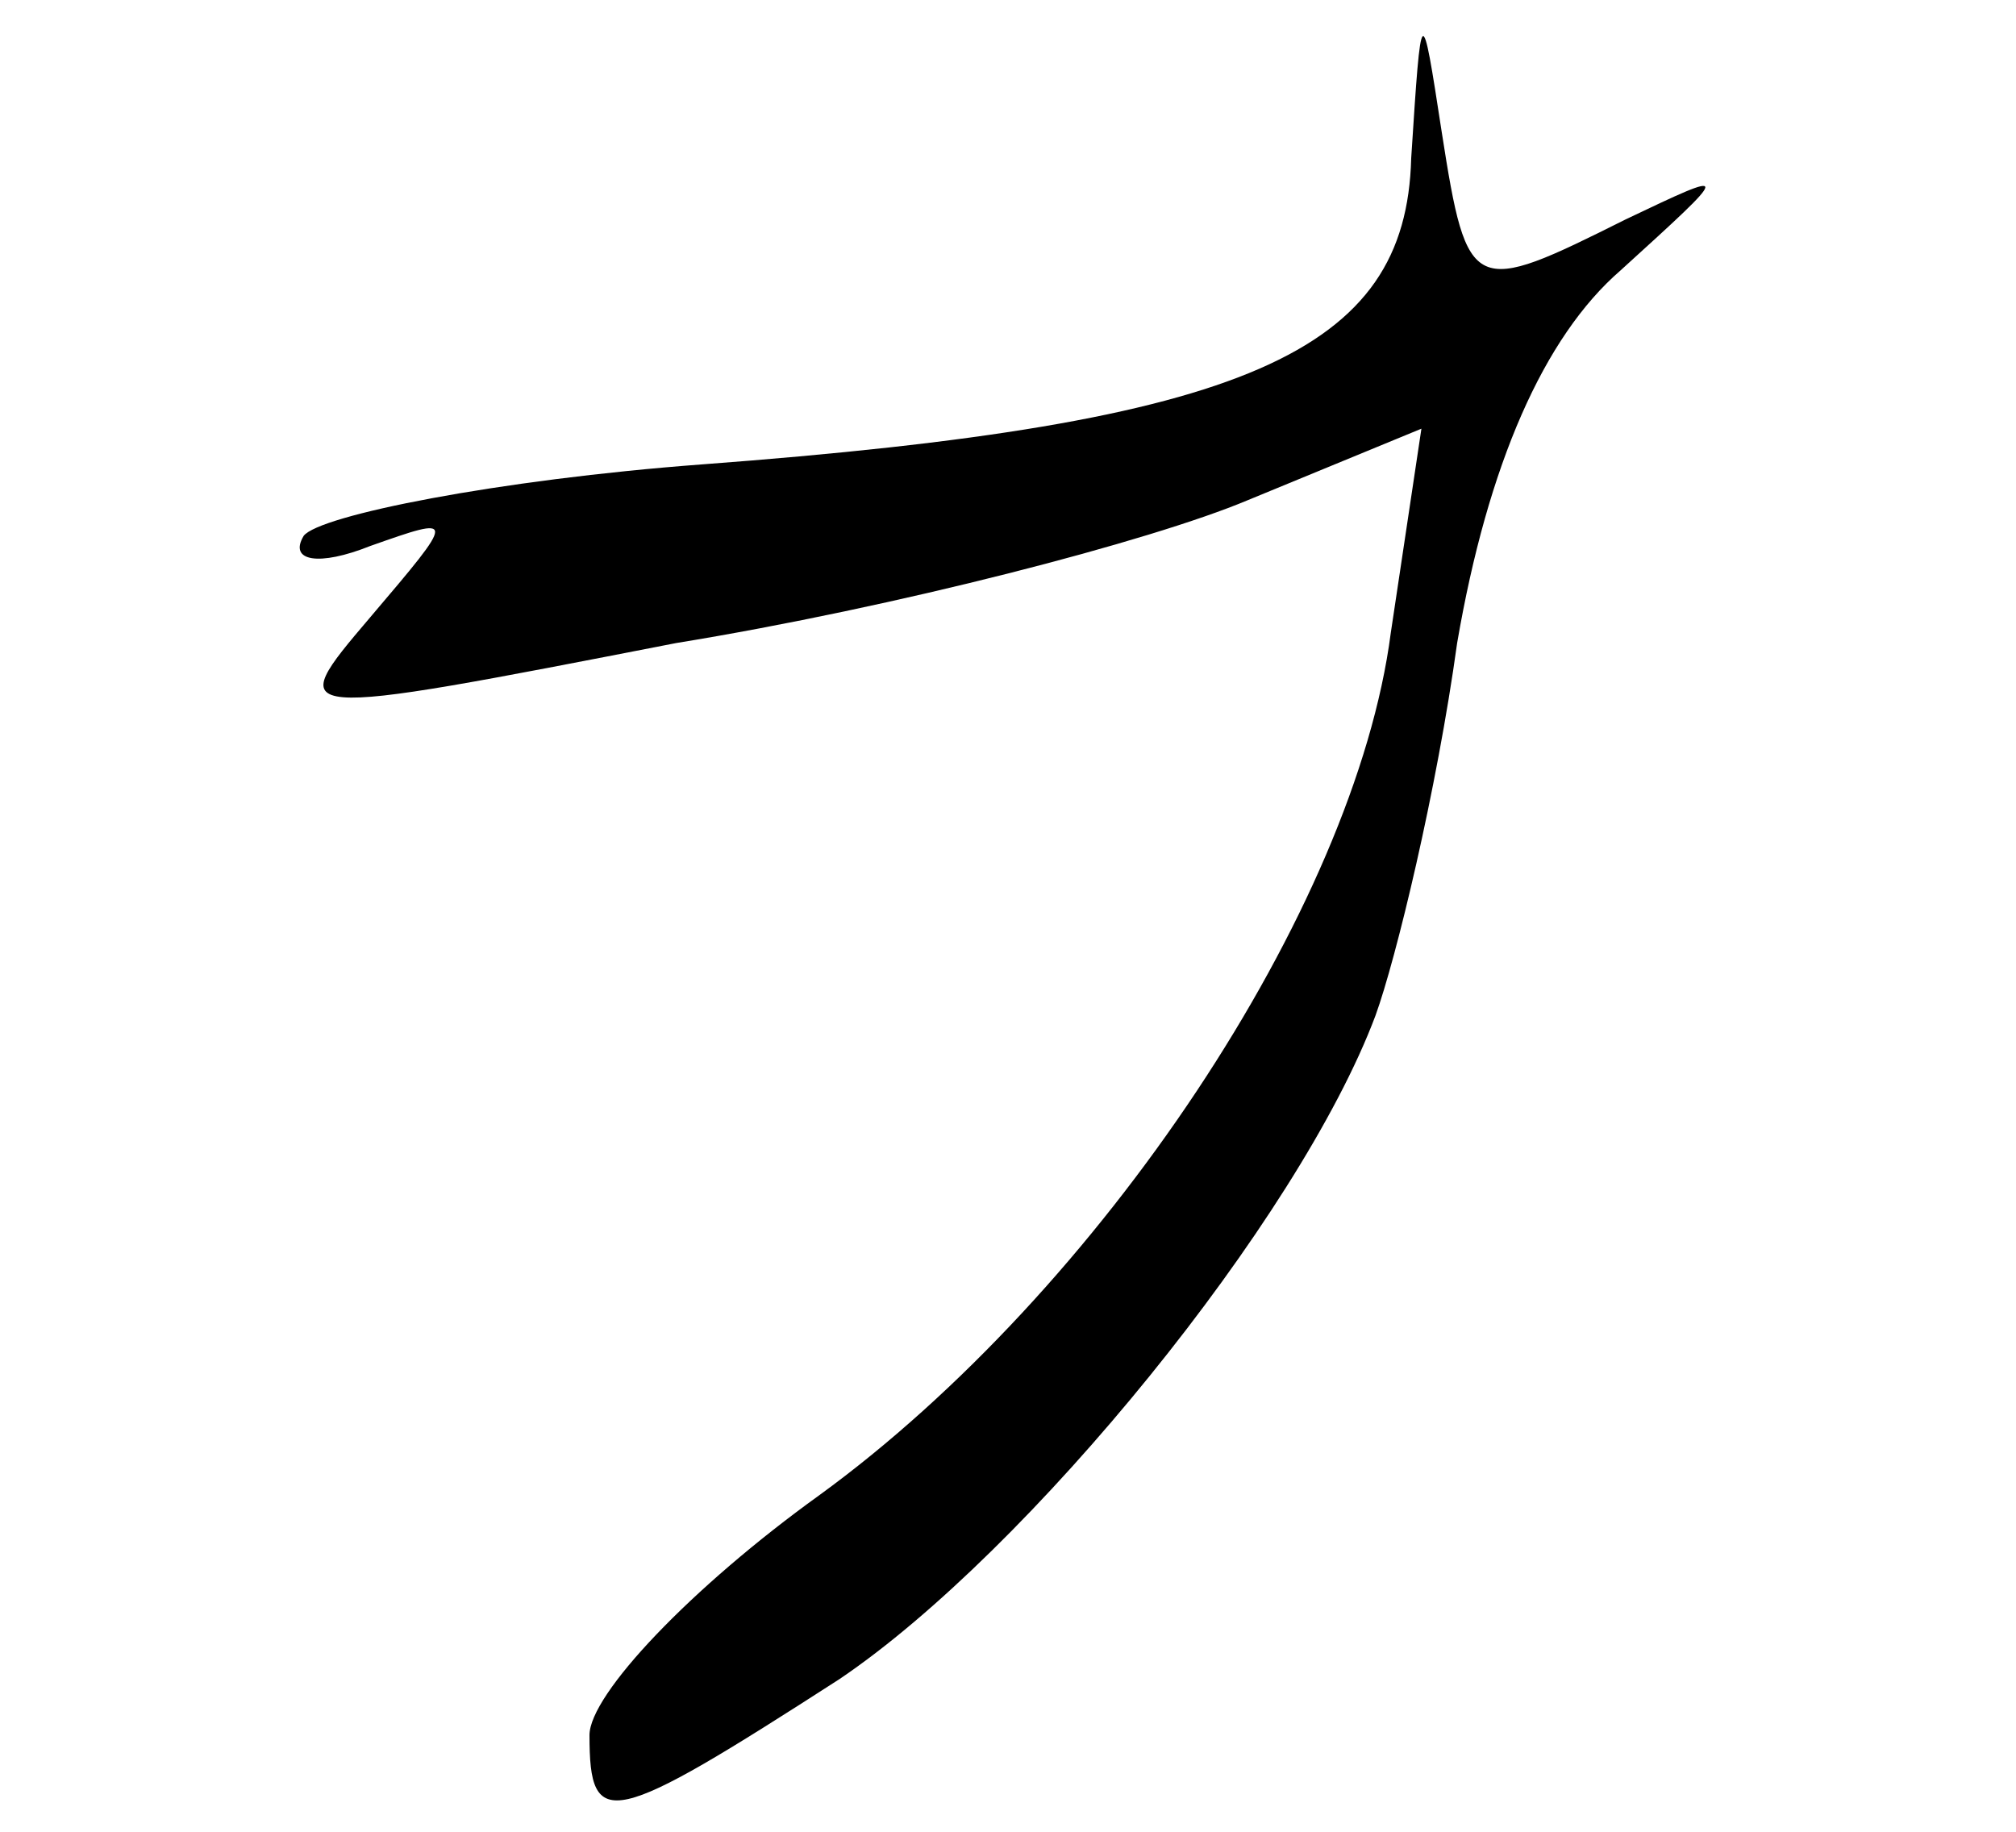 <svg height="379pt" viewBox="120 158.6 28.4 35.9" width="556" xmlns="http://www.w3.org/2000/svg"><path d="m142.1 161.7c-.1 3.8-3.2 5.2-13.9 6-4 .3-7.5 1-7.8 1.4-.3.5.3.6 1.3.2 1.7-.6 1.7-.6 0 1.4s-1.7 2 6 .5c4.3-.7 9.3-2 11.2-2.8l3.4-1.4-.6 4c-.7 5.4-5.7 12.9-11.2 16.9-2.5 1.8-4.5 3.9-4.5 4.7 0 1.9.4 1.8 4.9-1.1 3.7-2.5 9-9 10.5-13 .4-1.1 1.2-4.4 1.6-7.3.6-3.5 1.7-6 3.2-7.3 2.2-2 2.2-2 .1-1-3 1.5-3.1 1.5-3.6-1.7-.4-2.6-.4-2.6-.6.5z"/></svg>